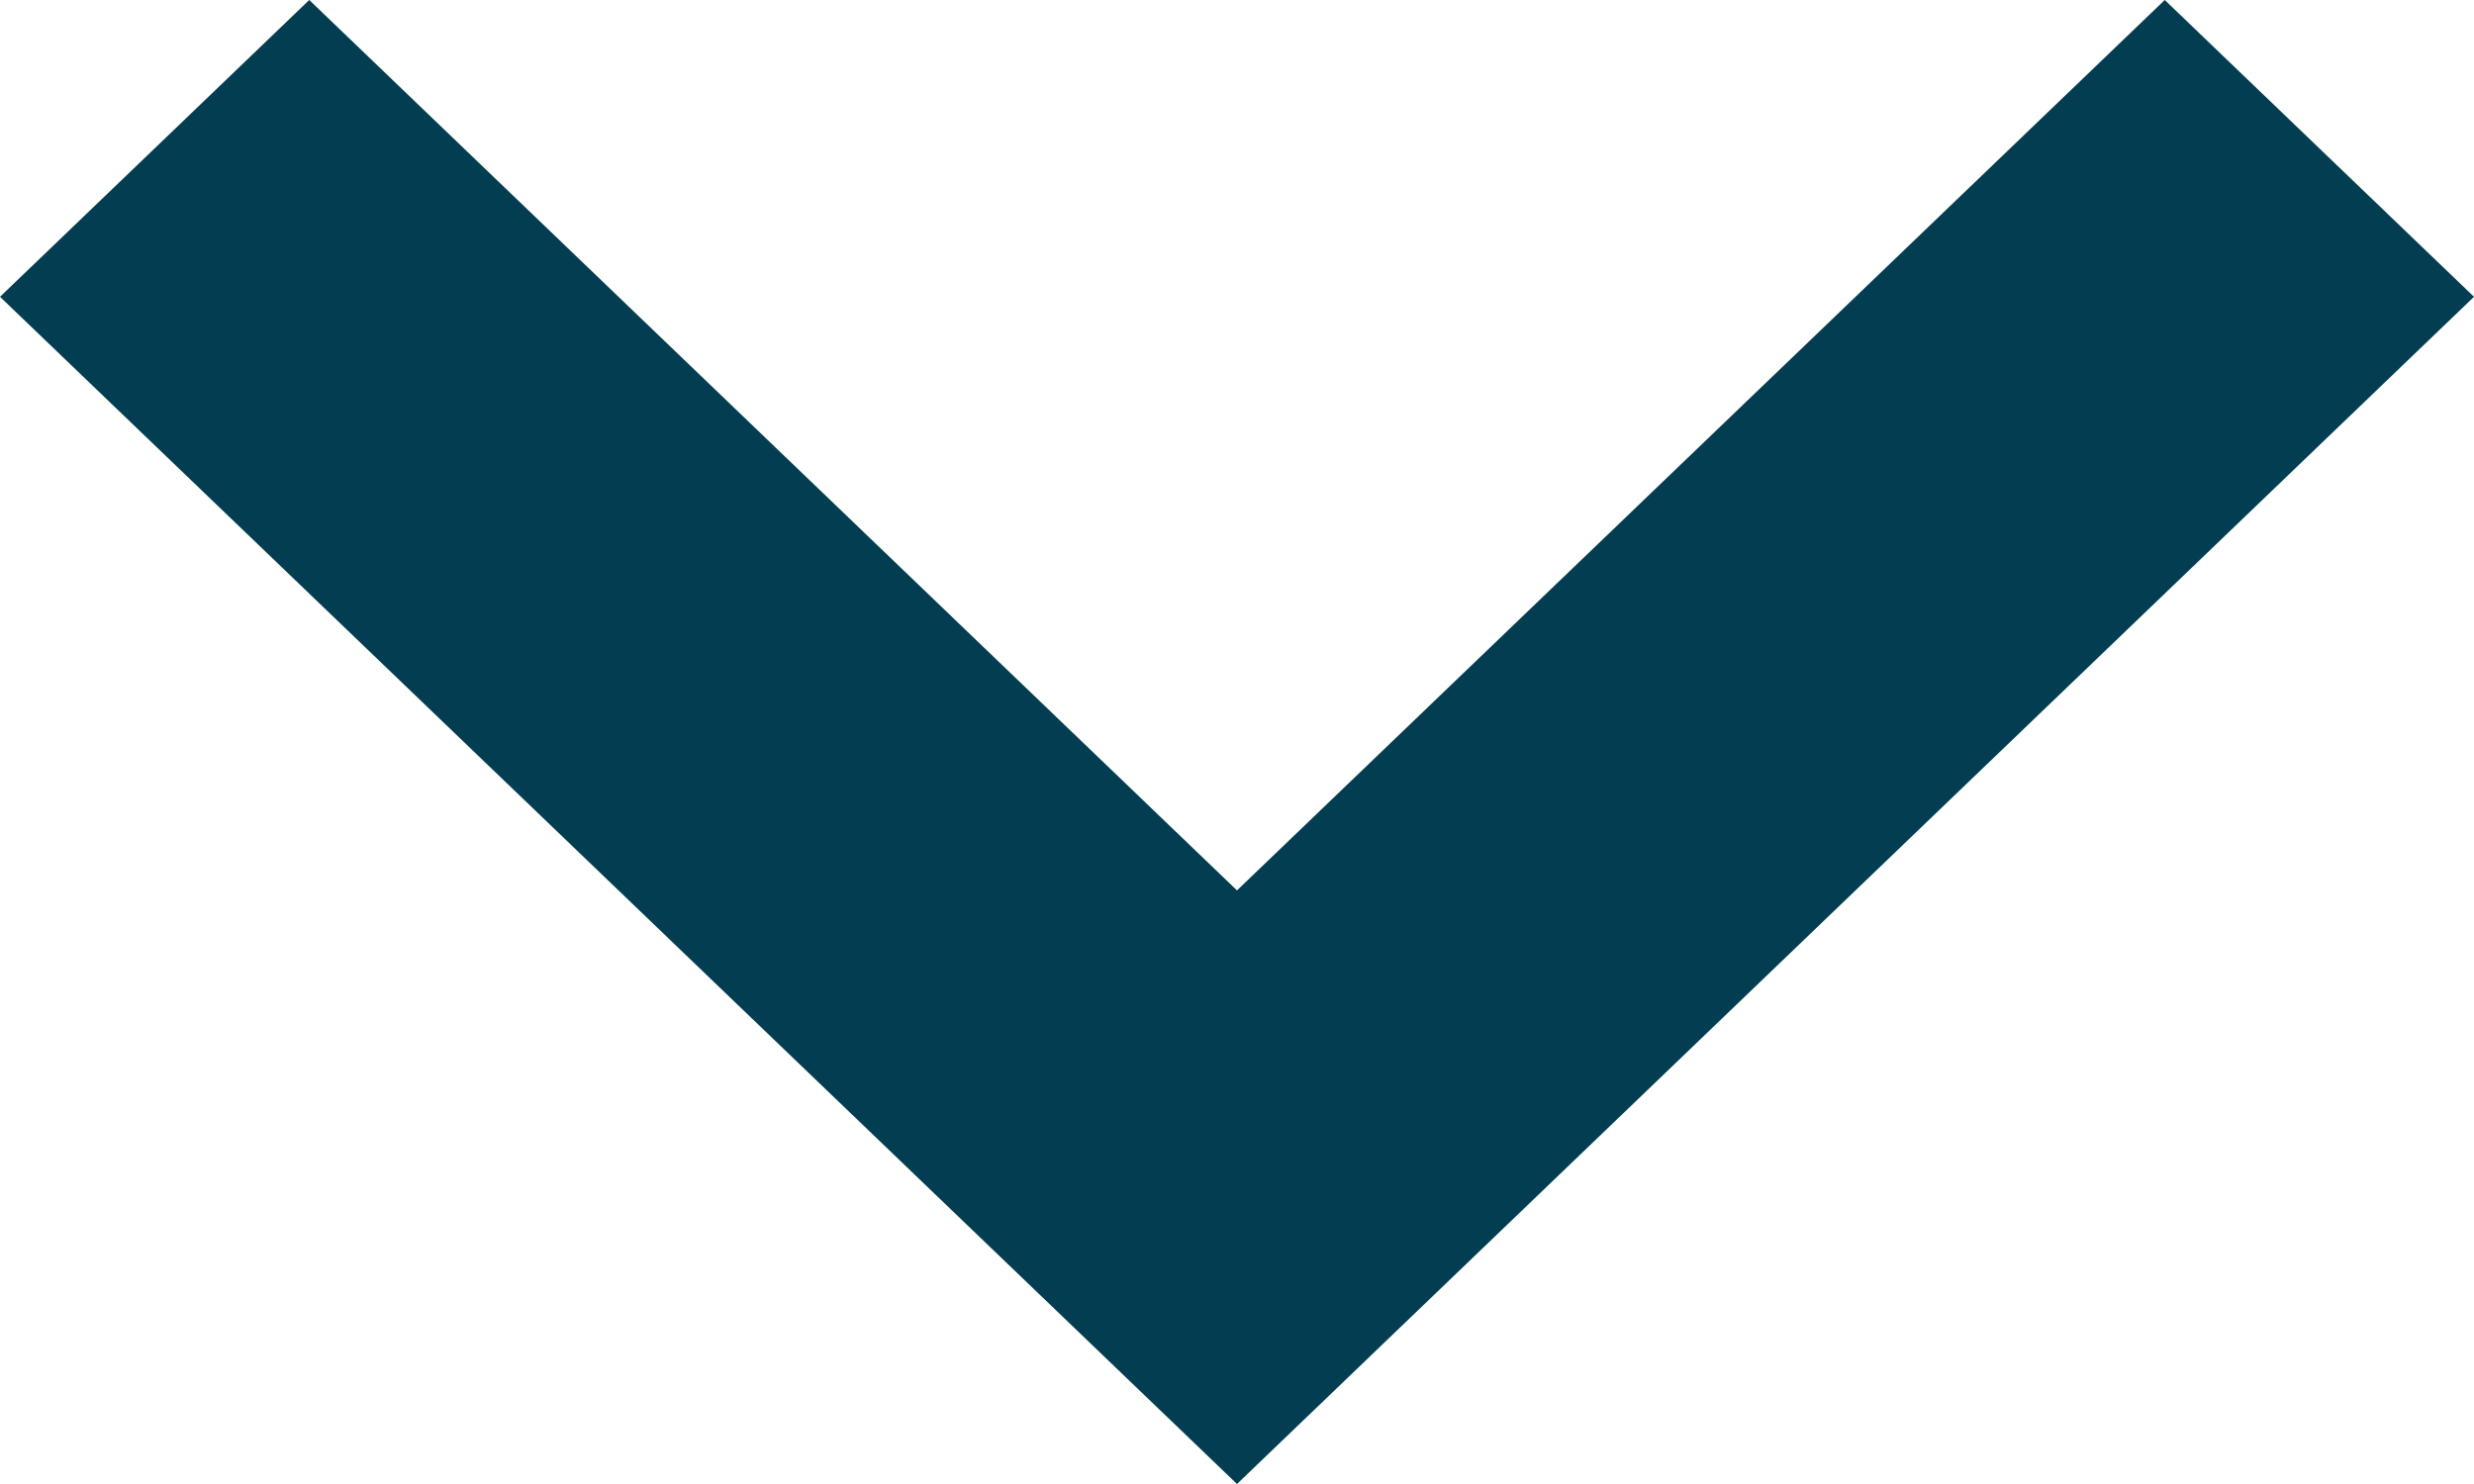 <svg xmlns="http://www.w3.org/2000/svg" width="15" height="9" viewBox="0 0 15 9">
  <path id="arrow-up" d="M6,17.7l7.5-7.2L21,17.7l-1.875,1.8L13.5,14.1,7.875,19.5Z" transform="translate(21 19.5) rotate(180)" fill="#023d51" fill-rule="evenodd"/>
</svg>
